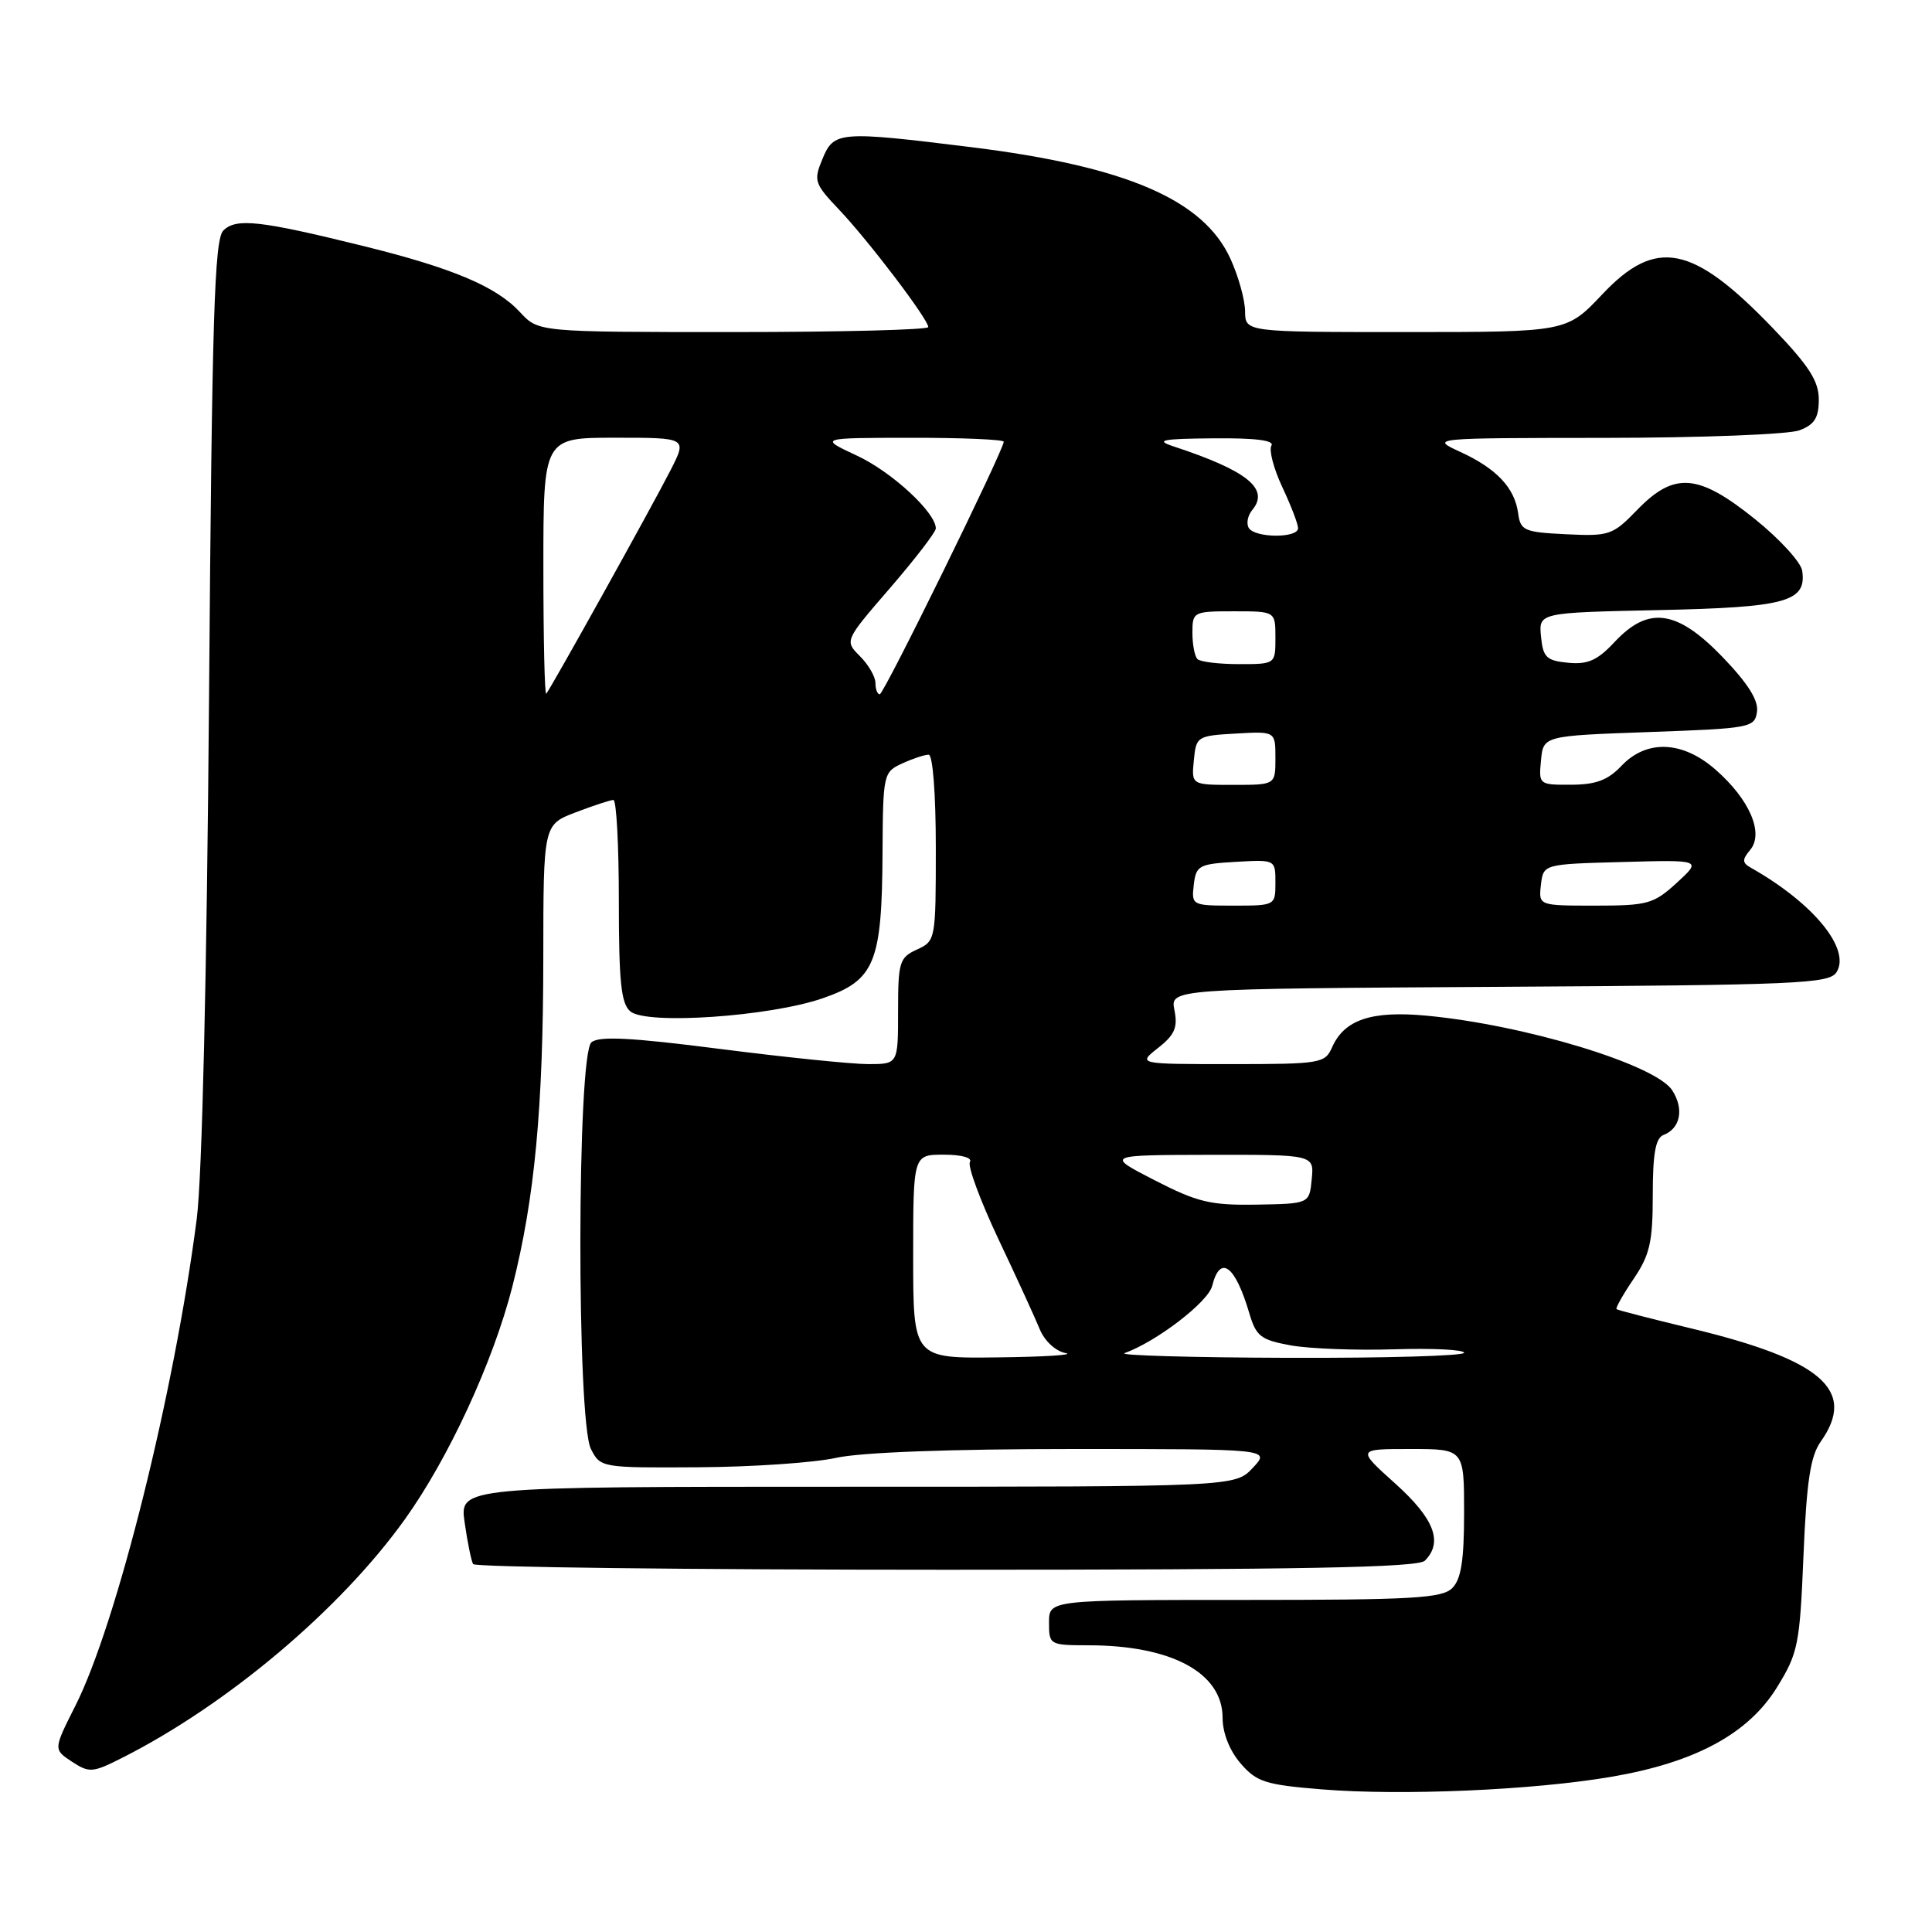 <?xml version="1.0" encoding="UTF-8" standalone="no"?>
<!DOCTYPE svg PUBLIC "-//W3C//DTD SVG 1.1//EN" "http://www.w3.org/Graphics/SVG/1.1/DTD/svg11.dtd" >
<svg xmlns="http://www.w3.org/2000/svg" xmlns:xlink="http://www.w3.org/1999/xlink" version="1.1" viewBox="0 0 256 256">
 <g >
 <path fill="currentColor"
d=" M 213.48 235.44 C 224.60 233.55 231.64 229.75 235.44 223.61 C 238.26 219.05 238.48 217.95 238.97 206.12 C 239.38 196.33 239.89 192.95 241.25 191.03 C 246.07 184.22 241.44 180.19 224.00 176.00 C 218.78 174.74 214.37 173.61 214.20 173.47 C 214.04 173.34 215.05 171.54 216.45 169.48 C 218.61 166.29 219.00 164.60 219.00 158.33 C 219.00 152.86 219.37 150.80 220.42 150.39 C 222.67 149.53 223.18 146.92 221.56 144.45 C 219.33 141.05 201.99 135.79 189.00 134.58 C 181.73 133.90 178.13 135.11 176.51 138.77 C 175.57 140.90 174.99 141.00 163.13 141.00 C 150.73 141.00 150.73 141.00 153.46 138.85 C 155.65 137.13 156.08 136.14 155.62 133.86 C 155.05 131.02 155.05 131.02 198.67 130.76 C 238.30 130.52 242.38 130.35 243.35 128.82 C 245.27 125.76 240.30 119.68 232.05 115.01 C 230.83 114.33 230.81 113.93 231.92 112.60 C 233.75 110.39 231.82 105.92 227.34 102.00 C 222.96 98.15 218.20 97.95 214.85 101.48 C 213.06 103.37 211.47 103.97 208.19 103.98 C 203.92 104.00 203.88 103.97 204.19 100.75 C 204.50 97.50 204.50 97.50 218.50 97.00 C 231.96 96.52 232.51 96.42 232.81 94.31 C 233.03 92.80 231.61 90.56 228.25 87.06 C 222.20 80.79 218.43 80.26 213.94 85.07 C 211.67 87.50 210.39 88.07 207.79 87.82 C 204.91 87.54 204.46 87.11 204.19 84.34 C 203.89 81.18 203.89 81.18 219.79 80.84 C 236.70 80.48 239.40 79.74 238.80 75.62 C 238.63 74.50 235.82 71.42 232.55 68.79 C 225.03 62.74 221.86 62.49 216.96 67.54 C 213.69 70.92 213.25 71.07 207.51 70.79 C 201.95 70.52 201.47 70.31 201.16 68.00 C 200.70 64.63 198.30 62.09 193.50 59.88 C 189.50 58.04 189.50 58.04 212.68 58.02 C 225.44 58.01 237.02 57.56 238.43 57.02 C 240.43 56.27 241.00 55.36 241.00 52.94 C 241.00 50.49 239.70 48.47 234.91 43.48 C 224.27 32.41 219.43 31.45 212.31 39.00 C 207.59 44.00 207.59 44.00 186.29 44.00 C 165.00 44.00 165.00 44.00 164.98 41.25 C 164.97 39.74 164.10 36.61 163.05 34.31 C 159.49 26.46 149.25 22.05 128.70 19.50 C 111.21 17.34 110.49 17.39 108.98 21.06 C 107.78 23.95 107.90 24.32 111.21 27.81 C 115.10 31.91 123.00 42.31 123.00 43.34 C 123.00 43.70 111.38 44.00 97.17 44.00 C 71.35 44.00 71.35 44.00 68.92 41.38 C 65.76 37.96 60.00 35.53 48.15 32.60 C 34.42 29.21 31.28 28.86 29.59 30.55 C 28.41 31.73 28.09 41.95 27.70 92.23 C 27.41 129.15 26.78 155.99 26.07 161.50 C 23.10 184.56 15.47 215.16 9.99 226.02 C 7.07 231.81 7.07 231.81 9.53 233.43 C 11.84 234.94 12.27 234.91 16.25 232.89 C 30.19 225.83 45.10 213.25 53.63 201.34 C 59.44 193.24 65.35 180.43 67.89 170.48 C 70.85 158.82 71.98 146.81 71.99 126.89 C 72.00 109.27 72.00 109.27 76.28 107.64 C 78.64 106.74 80.89 106.00 81.28 106.00 C 81.68 106.00 82.00 112.02 82.00 119.38 C 82.00 130.16 82.30 133.00 83.53 134.02 C 85.69 135.82 101.99 134.70 109.00 132.28 C 115.93 129.89 116.87 127.60 116.94 112.91 C 117.00 102.56 117.06 102.30 119.55 101.16 C 120.95 100.52 122.52 100.00 123.05 100.00 C 123.60 100.00 124.00 105.19 124.00 112.34 C 124.00 124.53 123.97 124.69 121.50 125.82 C 119.18 126.88 119.00 127.46 119.00 133.98 C 119.00 141.00 119.00 141.00 115.04 141.00 C 112.86 141.00 104.02 140.09 95.41 138.99 C 83.63 137.48 79.39 137.26 78.37 138.11 C 76.45 139.70 76.40 188.26 78.30 192.00 C 79.57 194.48 79.69 194.50 92.54 194.42 C 99.67 194.38 107.88 193.82 110.80 193.17 C 114.10 192.44 125.94 192.00 142.22 192.00 C 168.35 192.00 168.35 192.00 166.00 194.50 C 163.65 197.00 163.65 197.00 112.26 197.00 C 60.88 197.00 60.88 197.00 61.57 201.75 C 61.94 204.36 62.45 206.84 62.69 207.25 C 62.92 207.66 91.13 208.00 125.36 208.00 C 172.44 208.00 187.89 207.71 188.80 206.80 C 191.25 204.35 190.05 201.23 184.89 196.59 C 179.78 192.00 179.78 192.00 186.89 192.00 C 194.00 192.00 194.00 192.00 194.00 200.43 C 194.00 206.76 193.61 209.25 192.43 210.43 C 191.08 211.78 187.17 212.00 164.93 212.00 C 139.00 212.00 139.00 212.00 139.00 215.00 C 139.00 217.95 139.08 218.00 144.25 218.01 C 155.26 218.02 162.00 221.67 162.00 227.62 C 162.00 229.62 162.92 231.96 164.38 233.65 C 166.50 236.12 167.65 236.49 175.13 237.10 C 185.71 237.96 203.13 237.21 213.48 235.44 Z  M 121.00 166.50 C 121.00 153.00 121.00 153.00 125.06 153.00 C 127.42 153.00 128.87 153.41 128.52 153.97 C 128.19 154.50 129.90 159.11 132.31 164.22 C 134.73 169.32 137.19 174.70 137.79 176.17 C 138.42 177.69 139.88 179.04 141.19 179.29 C 142.46 179.53 138.44 179.79 132.25 179.86 C 121.00 180.00 121.00 180.00 121.00 166.50 Z  M 149.00 179.30 C 153.24 177.78 160.08 172.53 160.62 170.39 C 161.67 166.19 163.66 167.64 165.53 173.98 C 166.44 177.07 167.04 177.54 171.03 178.27 C 173.49 178.71 179.66 178.95 184.75 178.79 C 189.84 178.63 194.00 178.84 194.00 179.25 C 194.00 179.66 183.54 179.96 170.75 179.92 C 157.96 179.88 148.18 179.60 149.00 179.30 Z  M 153.00 156.39 C 146.50 153.05 146.50 153.05 160.31 153.02 C 174.13 153.00 174.13 153.00 173.81 156.25 C 173.50 159.50 173.50 159.50 166.50 159.62 C 160.40 159.72 158.66 159.30 153.00 156.39 Z  M 158.18 117.25 C 158.48 114.69 158.85 114.48 163.75 114.20 C 169.00 113.90 169.00 113.90 169.00 116.95 C 169.00 119.99 168.97 120.00 163.43 120.00 C 157.95 120.00 157.87 119.96 158.18 117.25 Z  M 204.18 117.25 C 204.50 114.50 204.50 114.50 215.00 114.22 C 225.50 113.93 225.50 113.93 222.19 116.97 C 219.12 119.78 218.33 120.00 211.37 120.00 C 203.87 120.00 203.87 120.00 204.18 117.25 Z  M 158.19 100.75 C 158.49 97.58 158.63 97.49 163.75 97.20 C 169.00 96.90 169.00 96.90 169.00 100.45 C 169.00 104.00 169.00 104.00 163.44 104.00 C 157.87 104.00 157.87 104.00 158.19 100.75 Z  M 72.00 75.17 C 72.00 58.00 72.00 58.00 81.52 58.00 C 91.04 58.00 91.04 58.00 88.88 62.25 C 86.42 67.08 72.96 91.28 72.38 91.92 C 72.17 92.15 72.00 84.61 72.00 75.17 Z  M 116.00 90.50 C 116.00 89.67 115.08 88.08 113.95 86.95 C 111.90 84.90 111.90 84.90 117.95 77.90 C 121.28 74.04 124.00 70.50 124.00 70.02 C 124.00 67.91 118.15 62.51 113.54 60.37 C 108.50 58.02 108.50 58.02 120.75 58.01 C 127.49 58.00 133.00 58.24 133.00 58.53 C 133.00 59.64 117.12 92.00 116.57 92.00 C 116.26 92.00 116.00 91.33 116.00 90.50 Z  M 158.67 87.33 C 158.30 86.97 158.00 85.39 158.00 83.83 C 158.00 81.07 158.13 81.00 163.50 81.00 C 169.00 81.00 169.00 81.00 169.00 84.50 C 169.00 88.00 169.00 88.00 164.17 88.00 C 161.51 88.00 159.03 87.70 158.67 87.33 Z  M 165.47 69.96 C 165.12 69.38 165.32 68.31 165.93 67.58 C 168.26 64.78 165.28 62.37 155.50 59.15 C 153.01 58.33 153.91 58.14 160.81 58.08 C 166.36 58.03 168.90 58.35 168.47 59.05 C 168.12 59.62 168.76 62.09 169.91 64.54 C 171.06 66.98 172.00 69.43 172.00 69.99 C 172.00 71.33 166.30 71.30 165.47 69.96 Z "/>
</g>
</svg>